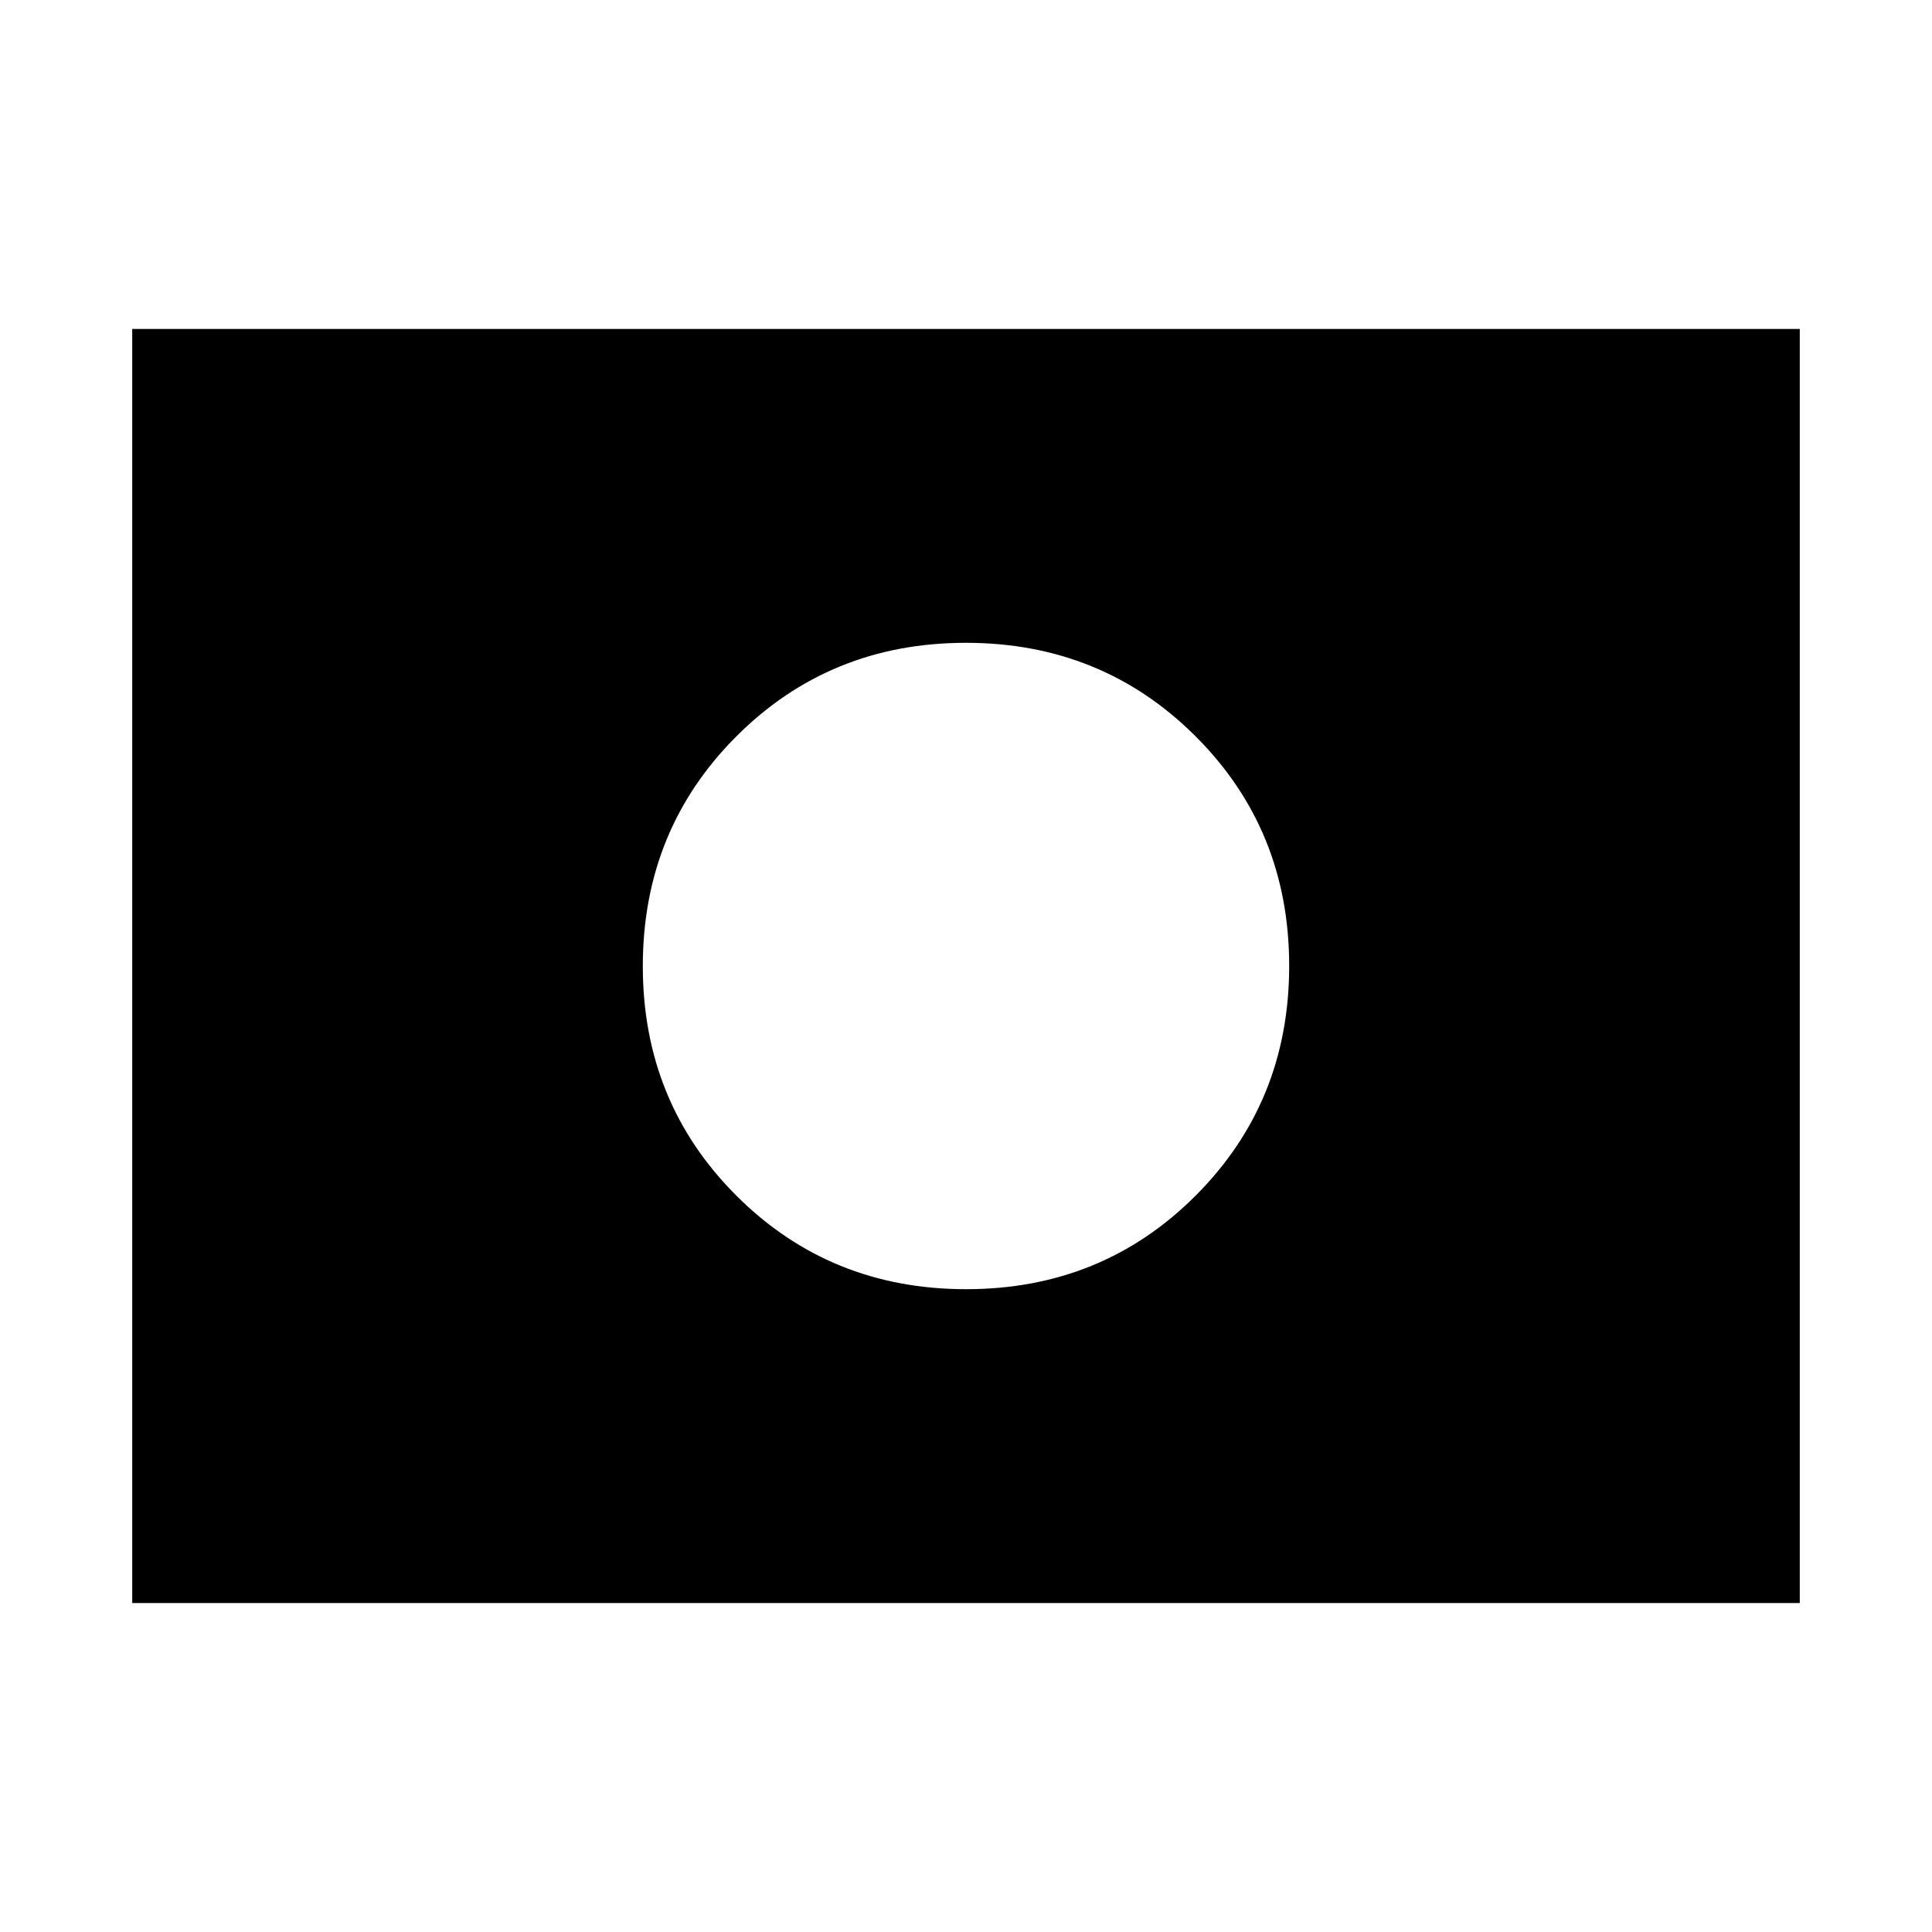 <svg xmlns="http://www.w3.org/2000/svg" height="20" viewBox="0 -960 960 960" width="20"><path d="M480-480Zm.05 160.59q67.62 0 114.08-46.51 46.46-46.51 46.46-114.13t-46.51-114.08q-46.51-46.46-114.13-46.46t-114.08 46.51q-46.46 46.51-46.46 114.13t46.51 114.08q46.51 46.46 114.13 46.46ZM65.7-163.46v-633.08h828.6v633.08H65.7Z"/></svg>